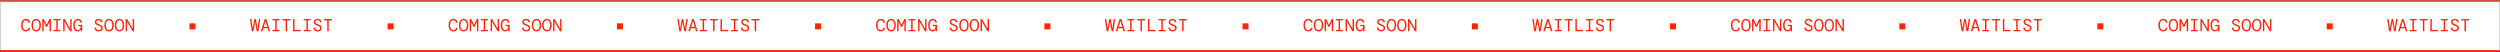 <svg width="1440" height="30" viewBox="0 0 1440 30" fill="none" xmlns="http://www.w3.org/2000/svg">
<rect x="0" y="0" width="1440" height="30" fill="#333333" stroke="none"/>
<mask id="mask0_546_18118" style="mask-type:alpha" maskUnits="userSpaceOnUse" x="0" y="0" width="1440" height="30">
<rect width="1440" height="30" fill="white"/>
</mask>
<g mask="url(#mask0_546_18118)">
<mask id="path-2-inside-1_546_18118" fill="white">
<path d="M0 0H1440V30H0V0Z"/>
</mask>
<path d="M0 0H1440V30H0V0Z" fill="white"/>
<path d="M0 0V1H1440V0V-1H0V0ZM1440 30V29H0V30V31H1440V30Z" fill="#FE240B" mask="url(#path-2-inside-1_546_18118)"/>
<path d="M14.898 18.12C14.331 18.12 13.841 17.97 13.428 17.67C13.021 17.37 12.708 16.95 12.488 16.41C12.274 15.87 12.168 15.233 12.168 14.5C12.168 13.773 12.274 13.14 12.488 12.6C12.708 12.053 13.021 11.63 13.428 11.33C13.841 11.03 14.331 10.88 14.898 10.88C15.618 10.88 16.198 11.08 16.638 11.48C17.078 11.873 17.334 12.4 17.408 13.06H16.478C16.411 12.667 16.244 12.337 15.978 12.07C15.711 11.803 15.351 11.67 14.898 11.67C14.318 11.67 13.861 11.923 13.528 12.43C13.194 12.93 13.028 13.62 13.028 14.5C13.028 15.387 13.194 16.08 13.528 16.58C13.861 17.08 14.318 17.33 14.898 17.33C15.371 17.33 15.734 17.203 15.988 16.95C16.248 16.697 16.411 16.37 16.478 15.97H17.408C17.301 16.637 17.034 17.163 16.608 17.55C16.188 17.93 15.618 18.12 14.898 18.12ZM20.844 18.12C20.277 18.12 19.79 17.97 19.384 17.67C18.977 17.37 18.664 16.95 18.444 16.41C18.23 15.863 18.124 15.227 18.124 14.5C18.124 13.773 18.23 13.14 18.444 12.6C18.664 12.053 18.977 11.63 19.384 11.33C19.79 11.03 20.277 10.88 20.844 10.88C21.41 10.88 21.897 11.03 22.304 11.33C22.71 11.63 23.02 12.053 23.234 12.6C23.454 13.14 23.564 13.773 23.564 14.5C23.564 15.227 23.454 15.863 23.234 16.41C23.02 16.95 22.71 17.37 22.304 17.67C21.897 17.97 21.41 18.12 20.844 18.12ZM20.844 17.33C21.397 17.33 21.844 17.083 22.184 16.59C22.53 16.097 22.704 15.4 22.704 14.5C22.704 13.6 22.53 12.903 22.184 12.41C21.844 11.917 21.397 11.67 20.844 11.67C20.284 11.67 19.834 11.917 19.494 12.41C19.154 12.903 18.984 13.6 18.984 14.5C18.984 15.4 19.154 16.097 19.494 16.59C19.834 17.083 20.284 17.33 20.844 17.33ZM24.34 18V11H25.24L26.84 14.33L28.44 11H29.34V18H28.52V12.62L27.16 15.45H26.52L25.16 12.63V18H24.34ZM30.826 18V17.27H32.416V11.73H30.826V11H34.846V11.73H33.256V17.27H34.846V18H30.826ZM36.402 18V11H37.262L40.442 16.53V11H41.272V18H40.402L37.222 12.47V18H36.402ZM44.758 18.12C44.265 18.12 43.825 17.977 43.438 17.69C43.051 17.397 42.748 16.98 42.528 16.44C42.315 15.9 42.208 15.253 42.208 14.5C42.208 13.753 42.318 13.11 42.538 12.57C42.758 12.03 43.068 11.613 43.468 11.32C43.875 11.027 44.355 10.88 44.908 10.88C45.568 10.88 46.105 11.073 46.518 11.46C46.938 11.847 47.188 12.367 47.268 13.02H46.338C46.272 12.62 46.115 12.297 45.868 12.05C45.628 11.797 45.308 11.67 44.908 11.67C44.335 11.67 43.885 11.92 43.558 12.42C43.231 12.92 43.068 13.613 43.068 14.5C43.068 15.4 43.231 16.097 43.558 16.59C43.885 17.083 44.308 17.33 44.828 17.33C45.202 17.33 45.508 17.22 45.748 17C45.988 16.773 46.168 16.487 46.288 16.14C46.415 15.787 46.485 15.423 46.498 15.05H44.938V14.33H47.358V18H46.588L46.518 16.94H46.478C46.338 17.3 46.132 17.587 45.858 17.8C45.592 18.013 45.225 18.12 44.758 18.12ZM56.89 18.12C56.397 18.12 55.967 18.027 55.6 17.84C55.24 17.653 54.96 17.393 54.76 17.06C54.567 16.727 54.467 16.337 54.46 15.89H55.34C55.347 16.29 55.48 16.637 55.74 16.93C56.007 17.217 56.39 17.36 56.89 17.36C57.35 17.36 57.704 17.25 57.95 17.03C58.204 16.803 58.33 16.533 58.33 16.22C58.33 15.96 58.27 15.743 58.15 15.57C58.03 15.39 57.834 15.233 57.56 15.1C57.294 14.96 56.934 14.817 56.48 14.67C55.84 14.477 55.374 14.213 55.08 13.88C54.787 13.547 54.64 13.133 54.64 12.64C54.64 12.307 54.727 12.007 54.9 11.74C55.074 11.473 55.324 11.263 55.65 11.11C55.977 10.957 56.374 10.88 56.84 10.88C57.28 10.88 57.664 10.963 57.99 11.13C58.324 11.29 58.58 11.517 58.76 11.81C58.947 12.103 59.04 12.44 59.04 12.82H58.16C58.16 12.633 58.11 12.45 58.01 12.27C57.91 12.09 57.76 11.94 57.56 11.82C57.36 11.7 57.107 11.64 56.8 11.64C56.434 11.64 56.127 11.73 55.88 11.91C55.634 12.083 55.51 12.323 55.51 12.63C55.51 12.863 55.564 13.06 55.67 13.22C55.784 13.38 55.967 13.527 56.22 13.66C56.474 13.787 56.817 13.923 57.25 14.07C57.657 14.203 58.004 14.36 58.29 14.54C58.584 14.713 58.807 14.93 58.96 15.19C59.12 15.45 59.2 15.773 59.2 16.16C59.2 16.54 59.104 16.877 58.91 17.17C58.717 17.463 58.447 17.697 58.1 17.87C57.754 18.037 57.35 18.12 56.89 18.12ZM62.816 18.12C62.25 18.12 61.763 17.97 61.356 17.67C60.95 17.37 60.636 16.95 60.416 16.41C60.203 15.863 60.096 15.227 60.096 14.5C60.096 13.773 60.203 13.14 60.416 12.6C60.636 12.053 60.95 11.63 61.356 11.33C61.763 11.03 62.25 10.88 62.816 10.88C63.383 10.88 63.87 11.03 64.276 11.33C64.683 11.63 64.993 12.053 65.206 12.6C65.426 13.14 65.536 13.773 65.536 14.5C65.536 15.227 65.426 15.863 65.206 16.41C64.993 16.95 64.683 17.37 64.276 17.67C63.87 17.97 63.383 18.12 62.816 18.12ZM62.816 17.33C63.37 17.33 63.816 17.083 64.156 16.59C64.503 16.097 64.676 15.4 64.676 14.5C64.676 13.6 64.503 12.903 64.156 12.41C63.816 11.917 63.37 11.67 62.816 11.67C62.256 11.67 61.806 11.917 61.466 12.41C61.126 12.903 60.956 13.6 60.956 14.5C60.956 15.4 61.126 16.097 61.466 16.59C61.806 17.083 62.256 17.33 62.816 17.33ZM68.812 18.12C68.246 18.12 67.759 17.97 67.353 17.67C66.946 17.37 66.632 16.95 66.412 16.41C66.199 15.863 66.093 15.227 66.093 14.5C66.093 13.773 66.199 13.14 66.412 12.6C66.632 12.053 66.946 11.63 67.353 11.33C67.759 11.03 68.246 10.88 68.812 10.88C69.379 10.88 69.866 11.03 70.272 11.33C70.679 11.63 70.989 12.053 71.203 12.6C71.422 13.14 71.532 13.773 71.532 14.5C71.532 15.227 71.422 15.863 71.203 16.41C70.989 16.95 70.679 17.37 70.272 17.67C69.866 17.97 69.379 18.12 68.812 18.12ZM68.812 17.33C69.366 17.33 69.812 17.083 70.153 16.59C70.499 16.097 70.672 15.4 70.672 14.5C70.672 13.6 70.499 12.903 70.153 12.41C69.812 11.917 69.366 11.67 68.812 11.67C68.252 11.67 67.802 11.917 67.463 12.41C67.123 12.903 66.953 13.6 66.953 14.5C66.953 15.4 67.123 16.097 67.463 16.59C67.802 17.083 68.252 17.33 68.812 17.33ZM72.379 18V11H73.239L76.419 16.53V11H77.249V18H76.379L73.199 12.47V18H72.379ZM109.145 13.45H112.615V16.92H109.145V13.45ZM145.037 18L143.967 11H144.817L145.527 16.4L146.517 11H147.377L148.367 16.4L149.077 11H149.927L148.857 18H147.897L146.947 12.62L145.997 18H145.037ZM150.273 18L152.463 11H153.433L155.613 18H154.693L154.183 16.26H151.703L151.193 18H150.273ZM152.923 12.18L151.913 15.56H153.973L152.963 12.18H152.923ZM156.929 18V17.27H158.519V11.73H156.929V11H160.949V11.73H159.359V17.27H160.949V18H156.929ZM164.516 18V11.76H162.636V11H167.236V11.76H165.356V18H164.516ZM168.802 18V11H169.642V17.24H173.192V18H168.802ZM174.918 18V17.27H176.508V11.73H174.918V11H178.938V11.73H177.348V17.27H178.938V18H174.918ZM182.994 18.12C182.5 18.12 182.07 18.027 181.704 17.84C181.344 17.653 181.064 17.393 180.864 17.06C180.67 16.727 180.57 16.337 180.564 15.89H181.444C181.45 16.29 181.584 16.637 181.844 16.93C182.11 17.217 182.494 17.36 182.994 17.36C183.454 17.36 183.807 17.25 184.054 17.03C184.307 16.803 184.434 16.533 184.434 16.22C184.434 15.96 184.374 15.743 184.254 15.57C184.134 15.39 183.937 15.233 183.664 15.1C183.397 14.96 183.037 14.817 182.584 14.67C181.944 14.477 181.477 14.213 181.184 13.88C180.89 13.547 180.744 13.133 180.744 12.64C180.744 12.307 180.83 12.007 181.004 11.74C181.177 11.473 181.427 11.263 181.754 11.11C182.08 10.957 182.477 10.88 182.944 10.88C183.384 10.88 183.767 10.963 184.094 11.13C184.427 11.29 184.684 11.517 184.864 11.81C185.05 12.103 185.144 12.44 185.144 12.82H184.264C184.264 12.633 184.214 12.45 184.114 12.27C184.014 12.09 183.864 11.94 183.664 11.82C183.464 11.7 183.21 11.64 182.904 11.64C182.537 11.64 182.23 11.73 181.984 11.91C181.737 12.083 181.614 12.323 181.614 12.63C181.614 12.863 181.667 13.06 181.774 13.22C181.887 13.38 182.07 13.527 182.324 13.66C182.577 13.787 182.92 13.923 183.354 14.07C183.76 14.203 184.107 14.36 184.394 14.54C184.687 14.713 184.91 14.93 185.064 15.19C185.224 15.45 185.304 15.773 185.304 16.16C185.304 16.54 185.207 16.877 185.014 17.17C184.82 17.463 184.55 17.697 184.204 17.87C183.857 18.037 183.454 18.12 182.994 18.12ZM188.5 18V11.76H186.62V11H191.22V11.76H189.34V18H188.5ZM223.256 13.45H226.726V16.92H223.256V13.45ZM261.109 18.12C260.542 18.12 260.052 17.97 259.639 17.67C259.232 17.37 258.919 16.95 258.699 16.41C258.485 15.87 258.379 15.233 258.379 14.5C258.379 13.773 258.485 13.14 258.699 12.6C258.919 12.053 259.232 11.63 259.639 11.33C260.052 11.03 260.542 10.88 261.109 10.88C261.829 10.88 262.409 11.08 262.849 11.48C263.289 11.873 263.545 12.4 263.619 13.06H262.689C262.622 12.667 262.455 12.337 262.189 12.07C261.922 11.803 261.562 11.67 261.109 11.67C260.529 11.67 260.072 11.923 259.739 12.43C259.405 12.93 259.239 13.62 259.239 14.5C259.239 15.387 259.405 16.08 259.739 16.58C260.072 17.08 260.529 17.33 261.109 17.33C261.582 17.33 261.945 17.203 262.199 16.95C262.459 16.697 262.622 16.37 262.689 15.97H263.619C263.512 16.637 263.245 17.163 262.819 17.55C262.399 17.93 261.829 18.12 261.109 18.12ZM267.055 18.12C266.488 18.12 266.001 17.97 265.595 17.67C265.188 17.37 264.875 16.95 264.655 16.41C264.441 15.863 264.335 15.227 264.335 14.5C264.335 13.773 264.441 13.14 264.655 12.6C264.875 12.053 265.188 11.63 265.595 11.33C266.001 11.03 266.488 10.88 267.055 10.88C267.621 10.88 268.108 11.03 268.515 11.33C268.921 11.63 269.231 12.053 269.445 12.6C269.665 13.14 269.775 13.773 269.775 14.5C269.775 15.227 269.665 15.863 269.445 16.41C269.231 16.95 268.921 17.37 268.515 17.67C268.108 17.97 267.621 18.12 267.055 18.12ZM267.055 17.33C267.608 17.33 268.055 17.083 268.395 16.59C268.741 16.097 268.915 15.4 268.915 14.5C268.915 13.6 268.741 12.903 268.395 12.41C268.055 11.917 267.608 11.67 267.055 11.67C266.495 11.67 266.045 11.917 265.705 12.41C265.365 12.903 265.195 13.6 265.195 14.5C265.195 15.4 265.365 16.097 265.705 16.59C266.045 17.083 266.495 17.33 267.055 17.33ZM270.551 18V11H271.451L273.051 14.33L274.651 11H275.551V18H274.731V12.62L273.371 15.45H272.731L271.371 12.63V18H270.551ZM277.037 18V17.27H278.627V11.73H277.037V11H281.057V11.73H279.467V17.27H281.057V18H277.037ZM282.613 18V11H283.473L286.653 16.53V11H287.483V18H286.613L283.433 12.47V18H282.613ZM290.969 18.12C290.476 18.12 290.036 17.977 289.649 17.69C289.262 17.397 288.959 16.98 288.739 16.44C288.526 15.9 288.419 15.253 288.419 14.5C288.419 13.753 288.529 13.11 288.749 12.57C288.969 12.03 289.279 11.613 289.679 11.32C290.086 11.027 290.566 10.88 291.119 10.88C291.779 10.88 292.316 11.073 292.729 11.46C293.149 11.847 293.399 12.367 293.479 13.02H292.549C292.482 12.62 292.326 12.297 292.079 12.05C291.839 11.797 291.519 11.67 291.119 11.67C290.546 11.67 290.096 11.92 289.769 12.42C289.442 12.92 289.279 13.613 289.279 14.5C289.279 15.4 289.442 16.097 289.769 16.59C290.096 17.083 290.519 17.33 291.039 17.33C291.412 17.33 291.719 17.22 291.959 17C292.199 16.773 292.379 16.487 292.499 16.14C292.626 15.787 292.696 15.423 292.709 15.05H291.149V14.33H293.569V18H292.799L292.729 16.94H292.689C292.549 17.3 292.342 17.587 292.069 17.8C291.802 18.013 291.436 18.12 290.969 18.12ZM303.101 18.12C302.608 18.12 302.178 18.027 301.811 17.84C301.451 17.653 301.171 17.393 300.971 17.06C300.778 16.727 300.678 16.337 300.671 15.89H301.551C301.558 16.29 301.691 16.637 301.951 16.93C302.218 17.217 302.601 17.36 303.101 17.36C303.561 17.36 303.915 17.25 304.161 17.03C304.415 16.803 304.541 16.533 304.541 16.22C304.541 15.96 304.481 15.743 304.361 15.57C304.241 15.39 304.045 15.233 303.771 15.1C303.505 14.96 303.145 14.817 302.691 14.67C302.051 14.477 301.585 14.213 301.291 13.88C300.998 13.547 300.851 13.133 300.851 12.64C300.851 12.307 300.938 12.007 301.111 11.74C301.285 11.473 301.535 11.263 301.861 11.11C302.188 10.957 302.585 10.88 303.051 10.88C303.491 10.88 303.875 10.963 304.201 11.13C304.535 11.29 304.791 11.517 304.971 11.81C305.158 12.103 305.251 12.44 305.251 12.82H304.371C304.371 12.633 304.321 12.45 304.221 12.27C304.121 12.09 303.971 11.94 303.771 11.82C303.571 11.7 303.318 11.64 303.011 11.64C302.645 11.64 302.338 11.73 302.091 11.91C301.845 12.083 301.721 12.323 301.721 12.63C301.721 12.863 301.775 13.06 301.881 13.22C301.995 13.38 302.178 13.527 302.431 13.66C302.685 13.787 303.028 13.923 303.461 14.07C303.868 14.203 304.215 14.36 304.501 14.54C304.795 14.713 305.018 14.93 305.171 15.19C305.331 15.45 305.411 15.773 305.411 16.16C305.411 16.54 305.315 16.877 305.121 17.17C304.928 17.463 304.658 17.697 304.311 17.87C303.965 18.037 303.561 18.12 303.101 18.12ZM309.027 18.12C308.461 18.12 307.974 17.97 307.567 17.67C307.161 17.37 306.847 16.95 306.627 16.41C306.414 15.863 306.307 15.227 306.307 14.5C306.307 13.773 306.414 13.14 306.627 12.6C306.847 12.053 307.161 11.63 307.567 11.33C307.974 11.03 308.461 10.88 309.027 10.88C309.594 10.88 310.081 11.03 310.487 11.33C310.894 11.63 311.204 12.053 311.417 12.6C311.637 13.14 311.747 13.773 311.747 14.5C311.747 15.227 311.637 15.863 311.417 16.41C311.204 16.95 310.894 17.37 310.487 17.67C310.081 17.97 309.594 18.12 309.027 18.12ZM309.027 17.33C309.581 17.33 310.027 17.083 310.367 16.59C310.714 16.097 310.887 15.4 310.887 14.5C310.887 13.6 310.714 12.903 310.367 12.41C310.027 11.917 309.581 11.67 309.027 11.67C308.467 11.67 308.017 11.917 307.677 12.41C307.337 12.903 307.167 13.6 307.167 14.5C307.167 15.4 307.337 16.097 307.677 16.59C308.017 17.083 308.467 17.33 309.027 17.33ZM315.023 18.12C314.457 18.12 313.97 17.97 313.563 17.67C313.157 17.37 312.843 16.95 312.623 16.41C312.41 15.863 312.303 15.227 312.303 14.5C312.303 13.773 312.41 13.14 312.623 12.6C312.843 12.053 313.157 11.63 313.563 11.33C313.97 11.03 314.457 10.88 315.023 10.88C315.59 10.88 316.077 11.03 316.483 11.33C316.89 11.63 317.2 12.053 317.413 12.6C317.633 13.14 317.743 13.773 317.743 14.5C317.743 15.227 317.633 15.863 317.413 16.41C317.2 16.95 316.89 17.37 316.483 17.67C316.077 17.97 315.59 18.12 315.023 18.12ZM315.023 17.33C315.577 17.33 316.023 17.083 316.363 16.59C316.71 16.097 316.883 15.4 316.883 14.5C316.883 13.6 316.71 12.903 316.363 12.41C316.023 11.917 315.577 11.67 315.023 11.67C314.463 11.67 314.013 11.917 313.673 12.41C313.333 12.903 313.163 13.6 313.163 14.5C313.163 15.4 313.333 16.097 313.673 16.59C314.013 17.083 314.463 17.33 315.023 17.33ZM318.59 18V11H319.45L322.63 16.53V11H323.46V18H322.59L319.41 12.47V18H318.59ZM355.356 13.45H358.826V16.92H355.356V13.45ZM391.248 18L390.178 11H391.028L391.738 16.4L392.728 11H393.588L394.578 16.4L395.288 11H396.138L395.068 18H394.108L393.158 12.62L392.208 18H391.248ZM396.484 18L398.674 11H399.644L401.824 18H400.904L400.394 16.26H397.914L397.404 18H396.484ZM399.134 12.18L398.124 15.56H400.184L399.174 12.18H399.134ZM403.14 18V17.27H404.73V11.73H403.14V11H407.16V11.73H405.57V17.27H407.16V18H403.14ZM410.726 18V11.76H408.846V11H413.446V11.76H411.566V18H410.726ZM415.013 18V11H415.853V17.24H419.403V18H415.013ZM421.129 18V17.27H422.719V11.73H421.129V11H425.149V11.73H423.559V17.27H425.149V18H421.129ZM429.205 18.12C428.711 18.12 428.281 18.027 427.915 17.84C427.555 17.653 427.275 17.393 427.075 17.06C426.881 16.727 426.781 16.337 426.775 15.89H427.655C427.661 16.29 427.795 16.637 428.055 16.93C428.321 17.217 428.705 17.36 429.205 17.36C429.665 17.36 430.018 17.25 430.265 17.03C430.518 16.803 430.645 16.533 430.645 16.22C430.645 15.96 430.585 15.743 430.465 15.57C430.345 15.39 430.148 15.233 429.875 15.1C429.608 14.96 429.248 14.817 428.795 14.67C428.155 14.477 427.688 14.213 427.395 13.88C427.101 13.547 426.955 13.133 426.955 12.64C426.955 12.307 427.041 12.007 427.215 11.74C427.388 11.473 427.638 11.263 427.965 11.11C428.291 10.957 428.688 10.88 429.155 10.88C429.595 10.88 429.978 10.963 430.305 11.13C430.638 11.29 430.895 11.517 431.075 11.81C431.261 12.103 431.355 12.44 431.355 12.82H430.475C430.475 12.633 430.425 12.45 430.325 12.27C430.225 12.09 430.075 11.94 429.875 11.82C429.675 11.7 429.421 11.64 429.115 11.64C428.748 11.64 428.441 11.73 428.195 11.91C427.948 12.083 427.825 12.323 427.825 12.63C427.825 12.863 427.878 13.06 427.985 13.22C428.098 13.38 428.281 13.527 428.535 13.66C428.788 13.787 429.131 13.923 429.565 14.07C429.971 14.203 430.318 14.36 430.605 14.54C430.898 14.713 431.121 14.93 431.275 15.19C431.435 15.45 431.515 15.773 431.515 16.16C431.515 16.54 431.418 16.877 431.225 17.17C431.031 17.463 430.761 17.697 430.415 17.87C430.068 18.037 429.665 18.12 429.205 18.12ZM434.711 18V11.76H432.831V11H437.431V11.76H435.551V18H434.711ZM469.467 13.45H472.937V16.92H469.467V13.45ZM507.32 18.12C506.753 18.12 506.263 17.97 505.85 17.67C505.443 17.37 505.13 16.95 504.91 16.41C504.696 15.87 504.59 15.233 504.59 14.5C504.59 13.773 504.696 13.14 504.91 12.6C505.13 12.053 505.443 11.63 505.85 11.33C506.263 11.03 506.753 10.88 507.32 10.88C508.04 10.88 508.62 11.08 509.06 11.48C509.5 11.873 509.756 12.4 509.83 13.06H508.9C508.833 12.667 508.666 12.337 508.4 12.07C508.133 11.803 507.773 11.67 507.32 11.67C506.74 11.67 506.283 11.923 505.95 12.43C505.616 12.93 505.45 13.62 505.45 14.5C505.45 15.387 505.616 16.08 505.95 16.58C506.283 17.08 506.74 17.33 507.32 17.33C507.793 17.33 508.156 17.203 508.41 16.95C508.67 16.697 508.833 16.37 508.9 15.97H509.83C509.723 16.637 509.456 17.163 509.03 17.55C508.61 17.93 508.04 18.12 507.32 18.12ZM513.266 18.12C512.699 18.12 512.212 17.97 511.806 17.67C511.399 17.37 511.086 16.95 510.866 16.41C510.652 15.863 510.546 15.227 510.546 14.5C510.546 13.773 510.652 13.14 510.866 12.6C511.086 12.053 511.399 11.63 511.806 11.33C512.212 11.03 512.699 10.88 513.266 10.88C513.832 10.88 514.319 11.03 514.726 11.33C515.132 11.63 515.442 12.053 515.656 12.6C515.876 13.14 515.986 13.773 515.986 14.5C515.986 15.227 515.876 15.863 515.656 16.41C515.442 16.95 515.132 17.37 514.726 17.67C514.319 17.97 513.832 18.12 513.266 18.12ZM513.266 17.33C513.819 17.33 514.266 17.083 514.606 16.59C514.952 16.097 515.126 15.4 515.126 14.5C515.126 13.6 514.952 12.903 514.606 12.41C514.266 11.917 513.819 11.67 513.266 11.67C512.706 11.67 512.256 11.917 511.916 12.41C511.576 12.903 511.406 13.6 511.406 14.5C511.406 15.4 511.576 16.097 511.916 16.59C512.256 17.083 512.706 17.33 513.266 17.33ZM516.762 18V11H517.662L519.262 14.33L520.862 11H521.762V18H520.942V12.62L519.582 15.45H518.942L517.582 12.63V18H516.762ZM523.248 18V17.27H524.838V11.73H523.248V11H527.268V11.73H525.678V17.27H527.268V18H523.248ZM528.824 18V11H529.684L532.864 16.53V11H533.694V18H532.824L529.644 12.47V18H528.824ZM537.18 18.12C536.687 18.12 536.247 17.977 535.86 17.69C535.473 17.397 535.17 16.98 534.95 16.44C534.737 15.9 534.63 15.253 534.63 14.5C534.63 13.753 534.74 13.11 534.96 12.57C535.18 12.03 535.49 11.613 535.89 11.32C536.297 11.027 536.777 10.88 537.33 10.88C537.99 10.88 538.527 11.073 538.94 11.46C539.36 11.847 539.61 12.367 539.69 13.02H538.76C538.693 12.62 538.537 12.297 538.29 12.05C538.05 11.797 537.73 11.67 537.33 11.67C536.757 11.67 536.307 11.92 535.98 12.42C535.653 12.92 535.49 13.613 535.49 14.5C535.49 15.4 535.653 16.097 535.98 16.59C536.307 17.083 536.73 17.33 537.25 17.33C537.623 17.33 537.93 17.22 538.17 17C538.41 16.773 538.59 16.487 538.71 16.14C538.837 15.787 538.907 15.423 538.92 15.05H537.36V14.33H539.78V18H539.01L538.94 16.94H538.9C538.76 17.3 538.553 17.587 538.28 17.8C538.013 18.013 537.647 18.12 537.18 18.12ZM549.312 18.12C548.819 18.12 548.389 18.027 548.022 17.84C547.662 17.653 547.382 17.393 547.182 17.06C546.989 16.727 546.889 16.337 546.882 15.89H547.762C547.769 16.29 547.902 16.637 548.162 16.93C548.429 17.217 548.812 17.36 549.312 17.36C549.772 17.36 550.126 17.25 550.372 17.03C550.626 16.803 550.752 16.533 550.752 16.22C550.752 15.96 550.692 15.743 550.572 15.57C550.452 15.39 550.256 15.233 549.982 15.1C549.716 14.96 549.356 14.817 548.902 14.67C548.262 14.477 547.796 14.213 547.502 13.88C547.209 13.547 547.062 13.133 547.062 12.64C547.062 12.307 547.149 12.007 547.322 11.74C547.496 11.473 547.746 11.263 548.072 11.11C548.399 10.957 548.796 10.88 549.262 10.88C549.702 10.88 550.086 10.963 550.412 11.13C550.746 11.29 551.002 11.517 551.182 11.81C551.369 12.103 551.462 12.44 551.462 12.82H550.582C550.582 12.633 550.532 12.45 550.432 12.27C550.332 12.09 550.182 11.94 549.982 11.82C549.782 11.7 549.529 11.64 549.222 11.64C548.856 11.64 548.549 11.73 548.302 11.91C548.056 12.083 547.932 12.323 547.932 12.63C547.932 12.863 547.986 13.06 548.092 13.22C548.206 13.38 548.389 13.527 548.642 13.66C548.896 13.787 549.239 13.923 549.672 14.07C550.079 14.203 550.426 14.36 550.712 14.54C551.006 14.713 551.229 14.93 551.382 15.19C551.542 15.45 551.622 15.773 551.622 16.16C551.622 16.54 551.526 16.877 551.332 17.17C551.139 17.463 550.869 17.697 550.522 17.87C550.176 18.037 549.772 18.12 549.312 18.12ZM555.238 18.12C554.672 18.12 554.185 17.97 553.778 17.67C553.372 17.37 553.058 16.95 552.838 16.41C552.625 15.863 552.518 15.227 552.518 14.5C552.518 13.773 552.625 13.14 552.838 12.6C553.058 12.053 553.372 11.63 553.778 11.33C554.185 11.03 554.672 10.88 555.238 10.88C555.805 10.88 556.292 11.03 556.698 11.33C557.105 11.63 557.415 12.053 557.628 12.6C557.848 13.14 557.958 13.773 557.958 14.5C557.958 15.227 557.848 15.863 557.628 16.41C557.415 16.95 557.105 17.37 556.698 17.67C556.292 17.97 555.805 18.12 555.238 18.12ZM555.238 17.33C555.792 17.33 556.238 17.083 556.578 16.59C556.925 16.097 557.098 15.4 557.098 14.5C557.098 13.6 556.925 12.903 556.578 12.41C556.238 11.917 555.792 11.67 555.238 11.67C554.678 11.67 554.228 11.917 553.888 12.41C553.548 12.903 553.378 13.6 553.378 14.5C553.378 15.4 553.548 16.097 553.888 16.59C554.228 17.083 554.678 17.33 555.238 17.33ZM561.234 18.12C560.668 18.12 560.181 17.97 559.774 17.67C559.368 17.37 559.054 16.95 558.834 16.41C558.621 15.863 558.514 15.227 558.514 14.5C558.514 13.773 558.621 13.14 558.834 12.6C559.054 12.053 559.368 11.63 559.774 11.33C560.181 11.03 560.668 10.88 561.234 10.88C561.801 10.88 562.288 11.03 562.694 11.33C563.101 11.63 563.411 12.053 563.624 12.6C563.844 13.14 563.954 13.773 563.954 14.5C563.954 15.227 563.844 15.863 563.624 16.41C563.411 16.95 563.101 17.37 562.694 17.67C562.288 17.97 561.801 18.12 561.234 18.12ZM561.234 17.33C561.788 17.33 562.234 17.083 562.574 16.59C562.921 16.097 563.094 15.4 563.094 14.5C563.094 13.6 562.921 12.903 562.574 12.41C562.234 11.917 561.788 11.67 561.234 11.67C560.674 11.67 560.224 11.917 559.884 12.41C559.544 12.903 559.374 13.6 559.374 14.5C559.374 15.4 559.544 16.097 559.884 16.59C560.224 17.083 560.674 17.33 561.234 17.33ZM564.8 18V11H565.66L568.84 16.53V11H569.67V18H568.8L565.62 12.47V18H564.8ZM601.567 13.45H605.037V16.92H601.567V13.45ZM637.459 18L636.389 11H637.239L637.949 16.4L638.939 11H639.799L640.789 16.4L641.499 11H642.349L641.279 18H640.319L639.369 12.62L638.419 18H637.459ZM642.695 18L644.885 11H645.855L648.035 18H647.115L646.605 16.26H644.125L643.615 18H642.695ZM645.345 12.18L644.335 15.56H646.395L645.385 12.18H645.345ZM649.351 18V17.27H650.941V11.73H649.351V11H653.371V11.73H651.781V17.27H653.371V18H649.351ZM656.937 18V11.76H655.057V11H659.657V11.76H657.777V18H656.937ZM661.224 18V11H662.064V17.24H665.614V18H661.224ZM667.34 18V17.27H668.93V11.73H667.34V11H671.36V11.73H669.77V17.27H671.36V18H667.34ZM675.416 18.12C674.922 18.12 674.492 18.027 674.126 17.84C673.766 17.653 673.486 17.393 673.286 17.06C673.092 16.727 672.992 16.337 672.986 15.89H673.866C673.872 16.29 674.006 16.637 674.266 16.93C674.532 17.217 674.916 17.36 675.416 17.36C675.876 17.36 676.229 17.25 676.476 17.03C676.729 16.803 676.856 16.533 676.856 16.22C676.856 15.96 676.796 15.743 676.676 15.57C676.556 15.39 676.359 15.233 676.086 15.1C675.819 14.96 675.459 14.817 675.006 14.67C674.366 14.477 673.899 14.213 673.606 13.88C673.312 13.547 673.166 13.133 673.166 12.64C673.166 12.307 673.252 12.007 673.426 11.74C673.599 11.473 673.849 11.263 674.176 11.11C674.502 10.957 674.899 10.88 675.366 10.88C675.806 10.88 676.189 10.963 676.516 11.13C676.849 11.29 677.106 11.517 677.286 11.81C677.472 12.103 677.566 12.44 677.566 12.82H676.686C676.686 12.633 676.636 12.45 676.536 12.27C676.436 12.09 676.286 11.94 676.086 11.82C675.886 11.7 675.632 11.64 675.326 11.64C674.959 11.64 674.652 11.73 674.406 11.91C674.159 12.083 674.036 12.323 674.036 12.63C674.036 12.863 674.089 13.06 674.196 13.22C674.309 13.38 674.492 13.527 674.746 13.66C674.999 13.787 675.342 13.923 675.776 14.07C676.182 14.203 676.529 14.36 676.816 14.54C677.109 14.713 677.332 14.93 677.486 15.19C677.646 15.45 677.726 15.773 677.726 16.16C677.726 16.54 677.629 16.877 677.436 17.17C677.242 17.463 676.972 17.697 676.626 17.87C676.279 18.037 675.876 18.12 675.416 18.12ZM680.922 18V11.76H679.042V11H683.642V11.76H681.762V18H680.922ZM715.678 13.45H719.148V16.92H715.678V13.45ZM753.53 18.12C752.964 18.12 752.474 17.97 752.06 17.67C751.654 17.37 751.34 16.95 751.12 16.41C750.907 15.87 750.8 15.233 750.8 14.5C750.8 13.773 750.907 13.14 751.12 12.6C751.34 12.053 751.654 11.63 752.06 11.33C752.474 11.03 752.964 10.88 753.53 10.88C754.25 10.88 754.83 11.08 755.27 11.48C755.71 11.873 755.967 12.4 756.04 13.06H755.11C755.044 12.667 754.877 12.337 754.61 12.07C754.344 11.803 753.984 11.67 753.53 11.67C752.95 11.67 752.494 11.923 752.16 12.43C751.827 12.93 751.66 13.62 751.66 14.5C751.66 15.387 751.827 16.08 752.16 16.58C752.494 17.08 752.95 17.33 753.53 17.33C754.004 17.33 754.367 17.203 754.62 16.95C754.88 16.697 755.044 16.37 755.11 15.97H756.04C755.934 16.637 755.667 17.163 755.24 17.55C754.82 17.93 754.25 18.12 753.53 18.12ZM759.477 18.12C758.91 18.12 758.423 17.97 758.017 17.67C757.61 17.37 757.297 16.95 757.077 16.41C756.863 15.863 756.757 15.227 756.757 14.5C756.757 13.773 756.863 13.14 757.077 12.6C757.297 12.053 757.61 11.63 758.017 11.33C758.423 11.03 758.91 10.88 759.477 10.88C760.043 10.88 760.53 11.03 760.937 11.33C761.343 11.63 761.653 12.053 761.867 12.6C762.087 13.14 762.197 13.773 762.197 14.5C762.197 15.227 762.087 15.863 761.867 16.41C761.653 16.95 761.343 17.37 760.937 17.67C760.53 17.97 760.043 18.12 759.477 18.12ZM759.477 17.33C760.03 17.33 760.477 17.083 760.817 16.59C761.163 16.097 761.337 15.4 761.337 14.5C761.337 13.6 761.163 12.903 760.817 12.41C760.477 11.917 760.03 11.67 759.477 11.67C758.917 11.67 758.467 11.917 758.127 12.41C757.787 12.903 757.617 13.6 757.617 14.5C757.617 15.4 757.787 16.097 758.127 16.59C758.467 17.083 758.917 17.33 759.477 17.33ZM762.973 18V11H763.873L765.473 14.33L767.073 11H767.973V18H767.153V12.62L765.793 15.45H765.153L763.793 12.63V18H762.973ZM769.459 18V17.27H771.049V11.73H769.459V11H773.479V11.73H771.889V17.27H773.479V18H769.459ZM775.035 18V11H775.895L779.075 16.53V11H779.905V18H779.035L775.855 12.47V18H775.035ZM783.391 18.12C782.898 18.12 782.458 17.977 782.071 17.69C781.684 17.397 781.381 16.98 781.161 16.44C780.948 15.9 780.841 15.253 780.841 14.5C780.841 13.753 780.951 13.11 781.171 12.57C781.391 12.03 781.701 11.613 782.101 11.32C782.508 11.027 782.988 10.88 783.541 10.88C784.201 10.88 784.738 11.073 785.151 11.46C785.571 11.847 785.821 12.367 785.901 13.02H784.971C784.904 12.62 784.748 12.297 784.501 12.05C784.261 11.797 783.941 11.67 783.541 11.67C782.968 11.67 782.518 11.92 782.191 12.42C781.864 12.92 781.701 13.613 781.701 14.5C781.701 15.4 781.864 16.097 782.191 16.59C782.518 17.083 782.941 17.33 783.461 17.33C783.834 17.33 784.141 17.22 784.381 17C784.621 16.773 784.801 16.487 784.921 16.14C785.048 15.787 785.118 15.423 785.131 15.05H783.571V14.33H785.991V18H785.221L785.151 16.94H785.111C784.971 17.3 784.764 17.587 784.491 17.8C784.224 18.013 783.858 18.12 783.391 18.12ZM795.523 18.12C795.03 18.12 794.6 18.027 794.233 17.84C793.873 17.653 793.593 17.393 793.393 17.06C793.2 16.727 793.1 16.337 793.093 15.89H793.973C793.98 16.29 794.113 16.637 794.373 16.93C794.64 17.217 795.023 17.36 795.523 17.36C795.983 17.36 796.336 17.25 796.583 17.03C796.836 16.803 796.963 16.533 796.963 16.22C796.963 15.96 796.903 15.743 796.783 15.57C796.663 15.39 796.466 15.233 796.193 15.1C795.926 14.96 795.566 14.817 795.113 14.67C794.473 14.477 794.006 14.213 793.713 13.88C793.42 13.547 793.273 13.133 793.273 12.64C793.273 12.307 793.36 12.007 793.533 11.74C793.706 11.473 793.956 11.263 794.283 11.11C794.61 10.957 795.006 10.88 795.473 10.88C795.913 10.88 796.296 10.963 796.623 11.13C796.956 11.29 797.213 11.517 797.393 11.81C797.58 12.103 797.673 12.44 797.673 12.82H796.793C796.793 12.633 796.743 12.45 796.643 12.27C796.543 12.09 796.393 11.94 796.193 11.82C795.993 11.7 795.74 11.64 795.433 11.64C795.066 11.64 794.76 11.73 794.513 11.91C794.266 12.083 794.143 12.323 794.143 12.63C794.143 12.863 794.196 13.06 794.303 13.22C794.416 13.38 794.6 13.527 794.853 13.66C795.106 13.787 795.45 13.923 795.883 14.07C796.29 14.203 796.636 14.36 796.923 14.54C797.216 14.713 797.44 14.93 797.593 15.19C797.753 15.45 797.833 15.773 797.833 16.16C797.833 16.54 797.736 16.877 797.543 17.17C797.35 17.463 797.08 17.697 796.733 17.87C796.386 18.037 795.983 18.12 795.523 18.12ZM801.449 18.12C800.883 18.12 800.396 17.97 799.989 17.67C799.583 17.37 799.269 16.95 799.049 16.41C798.836 15.863 798.729 15.227 798.729 14.5C798.729 13.773 798.836 13.14 799.049 12.6C799.269 12.053 799.583 11.63 799.989 11.33C800.396 11.03 800.883 10.88 801.449 10.88C802.016 10.88 802.503 11.03 802.909 11.33C803.316 11.63 803.626 12.053 803.839 12.6C804.059 13.14 804.169 13.773 804.169 14.5C804.169 15.227 804.059 15.863 803.839 16.41C803.626 16.95 803.316 17.37 802.909 17.67C802.503 17.97 802.016 18.12 801.449 18.12ZM801.449 17.33C802.003 17.33 802.449 17.083 802.789 16.59C803.136 16.097 803.309 15.4 803.309 14.5C803.309 13.6 803.136 12.903 802.789 12.41C802.449 11.917 802.003 11.67 801.449 11.67C800.889 11.67 800.439 11.917 800.099 12.41C799.759 12.903 799.589 13.6 799.589 14.5C799.589 15.4 799.759 16.097 800.099 16.59C800.439 17.083 800.889 17.33 801.449 17.33ZM807.445 18.12C806.879 18.12 806.392 17.97 805.985 17.67C805.579 17.37 805.265 16.95 805.045 16.41C804.832 15.863 804.725 15.227 804.725 14.5C804.725 13.773 804.832 13.14 805.045 12.6C805.265 12.053 805.579 11.63 805.985 11.33C806.392 11.03 806.879 10.88 807.445 10.88C808.012 10.88 808.499 11.03 808.905 11.33C809.312 11.63 809.622 12.053 809.835 12.6C810.055 13.14 810.165 13.773 810.165 14.5C810.165 15.227 810.055 15.863 809.835 16.41C809.622 16.95 809.312 17.37 808.905 17.67C808.499 17.97 808.012 18.12 807.445 18.12ZM807.445 17.33C807.999 17.33 808.445 17.083 808.785 16.59C809.132 16.097 809.305 15.4 809.305 14.5C809.305 13.6 809.132 12.903 808.785 12.41C808.445 11.917 807.999 11.67 807.445 11.67C806.885 11.67 806.435 11.917 806.095 12.41C805.755 12.903 805.585 13.6 805.585 14.5C805.585 15.4 805.755 16.097 806.095 16.59C806.435 17.083 806.885 17.33 807.445 17.33ZM811.011 18V11H811.871L815.051 16.53V11H815.881V18H815.011L811.831 12.47V18H811.011ZM847.778 13.45H851.248V16.92H847.778V13.45ZM883.67 18L882.6 11H883.45L884.16 16.4L885.15 11H886.01L887 16.4L887.71 11H888.56L887.49 18H886.53L885.58 12.62L884.63 18H883.67ZM888.906 18L891.096 11H892.066L894.246 18H893.326L892.816 16.26H890.336L889.826 18H888.906ZM891.556 12.18L890.546 15.56H892.606L891.596 12.18H891.556ZM895.562 18V17.27H897.152V11.73H895.562V11H899.582V11.73H897.992V17.27H899.582V18H895.562ZM903.148 18V11.76H901.268V11H905.868V11.76H903.988V18H903.148ZM907.434 18V11H908.274V17.24H911.824V18H907.434ZM913.551 18V17.27H915.141V11.73H913.551V11H917.571V11.73H915.981V17.27H917.571V18H913.551ZM921.627 18.12C921.133 18.12 920.703 18.027 920.337 17.84C919.977 17.653 919.697 17.393 919.497 17.06C919.303 16.727 919.203 16.337 919.197 15.89H920.077C920.083 16.29 920.217 16.637 920.477 16.93C920.743 17.217 921.127 17.36 921.627 17.36C922.087 17.36 922.44 17.25 922.687 17.03C922.94 16.803 923.067 16.533 923.067 16.22C923.067 15.96 923.007 15.743 922.887 15.57C922.767 15.39 922.57 15.233 922.297 15.1C922.03 14.96 921.67 14.817 921.217 14.67C920.577 14.477 920.11 14.213 919.817 13.88C919.523 13.547 919.377 13.133 919.377 12.64C919.377 12.307 919.463 12.007 919.637 11.74C919.81 11.473 920.06 11.263 920.387 11.11C920.713 10.957 921.11 10.88 921.577 10.88C922.017 10.88 922.4 10.963 922.727 11.13C923.06 11.29 923.317 11.517 923.497 11.81C923.683 12.103 923.777 12.44 923.777 12.82H922.897C922.897 12.633 922.847 12.45 922.747 12.27C922.647 12.09 922.497 11.94 922.297 11.82C922.097 11.7 921.843 11.64 921.537 11.64C921.17 11.64 920.863 11.73 920.617 11.91C920.37 12.083 920.247 12.323 920.247 12.63C920.247 12.863 920.3 13.06 920.407 13.22C920.52 13.38 920.703 13.527 920.957 13.66C921.21 13.787 921.553 13.923 921.987 14.07C922.393 14.203 922.74 14.36 923.027 14.54C923.32 14.713 923.543 14.93 923.697 15.19C923.857 15.45 923.937 15.773 923.937 16.16C923.937 16.54 923.84 16.877 923.647 17.17C923.453 17.463 923.183 17.697 922.837 17.87C922.49 18.037 922.087 18.12 921.627 18.12ZM927.133 18V11.76H925.253V11H929.853V11.76H927.973V18H927.133ZM961.889 13.45H965.359V16.92H961.889V13.45ZM999.741 18.12C999.175 18.12 998.685 17.97 998.271 17.67C997.865 17.37 997.551 16.95 997.331 16.41C997.118 15.87 997.011 15.233 997.011 14.5C997.011 13.773 997.118 13.14 997.331 12.6C997.551 12.053 997.865 11.63 998.271 11.33C998.685 11.03 999.175 10.88 999.741 10.88C1000.46 10.88 1001.04 11.08 1001.48 11.48C1001.92 11.873 1002.18 12.4 1002.25 13.06H1001.32C1001.25 12.667 1001.09 12.337 1000.82 12.07C1000.55 11.803 1000.19 11.67 999.741 11.67C999.161 11.67 998.705 11.923 998.371 12.43C998.038 12.93 997.871 13.62 997.871 14.5C997.871 15.387 998.038 16.08 998.371 16.58C998.705 17.08 999.161 17.33 999.741 17.33C1000.21 17.33 1000.58 17.203 1000.83 16.95C1001.09 16.697 1001.25 16.37 1001.32 15.97H1002.25C1002.14 16.637 1001.88 17.163 1001.45 17.55C1001.03 17.93 1000.46 18.12 999.741 18.12ZM1005.69 18.12C1005.12 18.12 1004.63 17.97 1004.23 17.67C1003.82 17.37 1003.51 16.95 1003.29 16.41C1003.07 15.863 1002.97 15.227 1002.97 14.5C1002.97 13.773 1003.07 13.14 1003.29 12.6C1003.51 12.053 1003.82 11.63 1004.23 11.33C1004.63 11.03 1005.12 10.88 1005.69 10.88C1006.25 10.88 1006.74 11.03 1007.15 11.33C1007.55 11.63 1007.86 12.053 1008.08 12.6C1008.3 13.14 1008.41 13.773 1008.41 14.5C1008.41 15.227 1008.3 15.863 1008.08 16.41C1007.86 16.95 1007.55 17.37 1007.15 17.67C1006.74 17.97 1006.25 18.12 1005.69 18.12ZM1005.69 17.33C1006.24 17.33 1006.69 17.083 1007.03 16.59C1007.37 16.097 1007.55 15.4 1007.55 14.5C1007.55 13.6 1007.37 12.903 1007.03 12.41C1006.69 11.917 1006.24 11.67 1005.69 11.67C1005.13 11.67 1004.68 11.917 1004.34 12.41C1004 12.903 1003.83 13.6 1003.83 14.5C1003.83 15.4 1004 16.097 1004.34 16.59C1004.68 17.083 1005.13 17.33 1005.69 17.33ZM1009.18 18V11H1010.08L1011.68 14.33L1013.28 11H1014.18V18H1013.36V12.62L1012 15.45H1011.36L1010 12.63V18H1009.18ZM1015.67 18V17.27H1017.26V11.73H1015.67V11H1019.69V11.73H1018.1V17.27H1019.69V18H1015.67ZM1021.25 18V11H1022.11L1025.29 16.53V11H1026.12V18H1025.25L1022.07 12.47V18H1021.25ZM1029.6 18.12C1029.11 18.12 1028.67 17.977 1028.28 17.69C1027.9 17.397 1027.59 16.98 1027.37 16.44C1027.16 15.9 1027.05 15.253 1027.05 14.5C1027.05 13.753 1027.16 13.11 1027.38 12.57C1027.6 12.03 1027.91 11.613 1028.31 11.32C1028.72 11.027 1029.2 10.88 1029.75 10.88C1030.41 10.88 1030.95 11.073 1031.36 11.46C1031.78 11.847 1032.03 12.367 1032.11 13.02H1031.18C1031.12 12.62 1030.96 12.297 1030.71 12.05C1030.47 11.797 1030.15 11.67 1029.75 11.67C1029.18 11.67 1028.73 11.92 1028.4 12.42C1028.08 12.92 1027.91 13.613 1027.91 14.5C1027.91 15.4 1028.08 16.097 1028.4 16.59C1028.73 17.083 1029.15 17.33 1029.67 17.33C1030.05 17.33 1030.35 17.22 1030.59 17C1030.83 16.773 1031.01 16.487 1031.13 16.14C1031.26 15.787 1031.33 15.423 1031.34 15.05H1029.78V14.33H1032.2V18H1031.43L1031.36 16.94H1031.32C1031.18 17.3 1030.98 17.587 1030.7 17.8C1030.44 18.013 1030.07 18.12 1029.6 18.12ZM1041.73 18.12C1041.24 18.12 1040.81 18.027 1040.44 17.84C1040.08 17.653 1039.8 17.393 1039.6 17.06C1039.41 16.727 1039.31 16.337 1039.3 15.89H1040.18C1040.19 16.29 1040.32 16.637 1040.58 16.93C1040.85 17.217 1041.23 17.36 1041.73 17.36C1042.19 17.36 1042.55 17.25 1042.79 17.03C1043.05 16.803 1043.17 16.533 1043.17 16.22C1043.17 15.96 1043.11 15.743 1042.99 15.57C1042.87 15.39 1042.68 15.233 1042.4 15.1C1042.14 14.96 1041.78 14.817 1041.32 14.67C1040.68 14.477 1040.22 14.213 1039.92 13.88C1039.63 13.547 1039.48 13.133 1039.48 12.64C1039.48 12.307 1039.57 12.007 1039.74 11.74C1039.92 11.473 1040.17 11.263 1040.49 11.11C1040.82 10.957 1041.22 10.88 1041.68 10.88C1042.12 10.88 1042.51 10.963 1042.83 11.13C1043.17 11.29 1043.42 11.517 1043.6 11.81C1043.79 12.103 1043.88 12.44 1043.88 12.82H1043C1043 12.633 1042.95 12.45 1042.85 12.27C1042.75 12.09 1042.6 11.94 1042.4 11.82C1042.2 11.7 1041.95 11.64 1041.64 11.64C1041.28 11.64 1040.97 11.73 1040.72 11.91C1040.48 12.083 1040.35 12.323 1040.35 12.63C1040.35 12.863 1040.41 13.06 1040.51 13.22C1040.63 13.38 1040.81 13.527 1041.06 13.66C1041.32 13.787 1041.66 13.923 1042.09 14.07C1042.5 14.203 1042.85 14.36 1043.13 14.54C1043.43 14.713 1043.65 14.93 1043.8 15.19C1043.96 15.45 1044.04 15.773 1044.04 16.16C1044.04 16.54 1043.95 16.877 1043.75 17.17C1043.56 17.463 1043.29 17.697 1042.94 17.87C1042.6 18.037 1042.19 18.12 1041.73 18.12ZM1047.66 18.12C1047.09 18.12 1046.61 17.97 1046.2 17.67C1045.79 17.37 1045.48 16.95 1045.26 16.41C1045.05 15.863 1044.94 15.227 1044.94 14.5C1044.94 13.773 1045.05 13.14 1045.26 12.6C1045.48 12.053 1045.79 11.63 1046.2 11.33C1046.61 11.03 1047.09 10.88 1047.66 10.88C1048.23 10.88 1048.71 11.03 1049.12 11.33C1049.53 11.63 1049.84 12.053 1050.05 12.6C1050.27 13.14 1050.38 13.773 1050.38 14.5C1050.38 15.227 1050.27 15.863 1050.05 16.41C1049.84 16.95 1049.53 17.37 1049.12 17.67C1048.71 17.97 1048.23 18.12 1047.66 18.12ZM1047.66 17.33C1048.21 17.33 1048.66 17.083 1049 16.59C1049.35 16.097 1049.52 15.4 1049.52 14.5C1049.52 13.6 1049.35 12.903 1049 12.41C1048.66 11.917 1048.21 11.67 1047.66 11.67C1047.1 11.67 1046.65 11.917 1046.31 12.41C1045.97 12.903 1045.8 13.6 1045.8 14.5C1045.8 15.4 1045.97 16.097 1046.31 16.59C1046.65 17.083 1047.1 17.33 1047.66 17.33ZM1053.66 18.12C1053.09 18.12 1052.6 17.97 1052.2 17.67C1051.79 17.37 1051.48 16.95 1051.26 16.41C1051.04 15.863 1050.94 15.227 1050.94 14.5C1050.94 13.773 1051.04 13.14 1051.26 12.6C1051.48 12.053 1051.79 11.63 1052.2 11.33C1052.6 11.03 1053.09 10.88 1053.66 10.88C1054.22 10.88 1054.71 11.03 1055.12 11.33C1055.52 11.63 1055.83 12.053 1056.05 12.6C1056.27 13.14 1056.38 13.773 1056.38 14.5C1056.38 15.227 1056.27 15.863 1056.05 16.41C1055.83 16.95 1055.52 17.37 1055.12 17.67C1054.71 17.97 1054.22 18.12 1053.66 18.12ZM1053.66 17.33C1054.21 17.33 1054.66 17.083 1055 16.59C1055.34 16.097 1055.52 15.4 1055.52 14.5C1055.52 13.6 1055.34 12.903 1055 12.41C1054.66 11.917 1054.21 11.67 1053.66 11.67C1053.1 11.67 1052.65 11.917 1052.31 12.41C1051.97 12.903 1051.8 13.6 1051.8 14.5C1051.8 15.4 1051.97 16.097 1052.31 16.59C1052.65 17.083 1053.1 17.33 1053.66 17.33ZM1057.22 18V11H1058.08L1061.26 16.53V11H1062.09V18H1061.22L1058.04 12.47V18H1057.22ZM1093.99 13.45H1097.46V16.92H1093.99V13.45ZM1129.88 18L1128.81 11H1129.66L1130.37 16.4L1131.36 11H1132.22L1133.21 16.4L1133.92 11H1134.77L1133.7 18H1132.74L1131.79 12.62L1130.84 18H1129.88ZM1135.12 18L1137.31 11H1138.28L1140.46 18H1139.54L1139.03 16.26H1136.55L1136.04 18H1135.12ZM1137.77 12.18L1136.76 15.56H1138.82L1137.81 12.18H1137.77ZM1141.77 18V17.27H1143.36V11.73H1141.77V11H1145.79V11.73H1144.2V17.27H1145.79V18H1141.77ZM1149.36 18V11.76H1147.48V11H1152.08V11.76H1150.2V18H1149.36ZM1153.65 18V11H1154.49V17.24H1158.04V18H1153.65ZM1159.76 18V17.27H1161.35V11.73H1159.76V11H1163.78V11.73H1162.19V17.27H1163.78V18H1159.76ZM1167.84 18.12C1167.34 18.12 1166.91 18.027 1166.55 17.84C1166.19 17.653 1165.91 17.393 1165.71 17.06C1165.51 16.727 1165.41 16.337 1165.41 15.89H1166.29C1166.29 16.29 1166.43 16.637 1166.69 16.93C1166.95 17.217 1167.34 17.36 1167.84 17.36C1168.3 17.36 1168.65 17.25 1168.9 17.03C1169.15 16.803 1169.28 16.533 1169.28 16.22C1169.28 15.96 1169.22 15.743 1169.1 15.57C1168.98 15.39 1168.78 15.233 1168.51 15.1C1168.24 14.96 1167.88 14.817 1167.43 14.67C1166.79 14.477 1166.32 14.213 1166.03 13.88C1165.73 13.547 1165.59 13.133 1165.59 12.64C1165.59 12.307 1165.67 12.007 1165.85 11.74C1166.02 11.473 1166.27 11.263 1166.6 11.11C1166.92 10.957 1167.32 10.88 1167.79 10.88C1168.23 10.88 1168.61 10.963 1168.94 11.13C1169.27 11.29 1169.53 11.517 1169.71 11.81C1169.89 12.103 1169.99 12.44 1169.99 12.82H1169.11C1169.11 12.633 1169.06 12.45 1168.96 12.27C1168.86 12.09 1168.71 11.94 1168.51 11.82C1168.31 11.7 1168.05 11.64 1167.75 11.64C1167.38 11.64 1167.07 11.73 1166.83 11.91C1166.58 12.083 1166.46 12.323 1166.46 12.63C1166.46 12.863 1166.51 13.06 1166.62 13.22C1166.73 13.38 1166.91 13.527 1167.17 13.66C1167.42 13.787 1167.76 13.923 1168.2 14.07C1168.6 14.203 1168.95 14.36 1169.24 14.54C1169.53 14.713 1169.75 14.93 1169.91 15.19C1170.07 15.45 1170.15 15.773 1170.15 16.16C1170.15 16.54 1170.05 16.877 1169.86 17.17C1169.66 17.463 1169.39 17.697 1169.05 17.87C1168.7 18.037 1168.3 18.12 1167.84 18.12ZM1173.34 18V11.76H1171.46V11H1176.06V11.76H1174.18V18H1173.34ZM1208.1 13.45H1211.57V16.92H1208.1V13.45ZM1245.95 18.12C1245.39 18.12 1244.9 17.97 1244.48 17.67C1244.08 17.37 1243.76 16.95 1243.54 16.41C1243.33 15.87 1243.22 15.233 1243.22 14.5C1243.22 13.773 1243.33 13.14 1243.54 12.6C1243.76 12.053 1244.08 11.63 1244.48 11.33C1244.9 11.03 1245.39 10.88 1245.95 10.88C1246.67 10.88 1247.25 11.08 1247.69 11.48C1248.13 11.873 1248.39 12.4 1248.46 13.06H1247.53C1247.47 12.667 1247.3 12.337 1247.03 12.07C1246.77 11.803 1246.41 11.67 1245.95 11.67C1245.37 11.67 1244.92 11.923 1244.58 12.43C1244.25 12.93 1244.08 13.62 1244.08 14.5C1244.08 15.387 1244.25 16.08 1244.58 16.58C1244.92 17.08 1245.37 17.33 1245.95 17.33C1246.43 17.33 1246.79 17.203 1247.04 16.95C1247.3 16.697 1247.47 16.37 1247.53 15.97H1248.46C1248.36 16.637 1248.09 17.163 1247.66 17.55C1247.24 17.93 1246.67 18.12 1245.95 18.12ZM1251.9 18.12C1251.33 18.12 1250.85 17.97 1250.44 17.67C1250.03 17.37 1249.72 16.95 1249.5 16.41C1249.29 15.863 1249.18 15.227 1249.18 14.5C1249.18 13.773 1249.29 13.14 1249.5 12.6C1249.72 12.053 1250.03 11.63 1250.44 11.33C1250.85 11.03 1251.33 10.88 1251.9 10.88C1252.47 10.88 1252.95 11.03 1253.36 11.33C1253.77 11.63 1254.08 12.053 1254.29 12.6C1254.51 13.14 1254.62 13.773 1254.62 14.5C1254.62 15.227 1254.51 15.863 1254.29 16.41C1254.08 16.95 1253.77 17.37 1253.36 17.67C1252.95 17.97 1252.47 18.12 1251.9 18.12ZM1251.9 17.33C1252.45 17.33 1252.9 17.083 1253.24 16.59C1253.59 16.097 1253.76 15.4 1253.76 14.5C1253.76 13.6 1253.59 12.903 1253.24 12.41C1252.9 11.917 1252.45 11.67 1251.9 11.67C1251.34 11.67 1250.89 11.917 1250.55 12.41C1250.21 12.903 1250.04 13.6 1250.04 14.5C1250.04 15.4 1250.21 16.097 1250.55 16.59C1250.89 17.083 1251.34 17.33 1251.9 17.33ZM1255.39 18V11H1256.29L1257.89 14.33L1259.49 11H1260.39V18H1259.57V12.62L1258.21 15.45H1257.57L1256.21 12.63V18H1255.39ZM1261.88 18V17.27H1263.47V11.73H1261.88V11H1265.9V11.73H1264.31V17.27H1265.9V18H1261.88ZM1267.46 18V11H1268.32L1271.5 16.53V11H1272.33V18H1271.46L1268.28 12.47V18H1267.46ZM1275.81 18.12C1275.32 18.12 1274.88 17.977 1274.49 17.69C1274.11 17.397 1273.8 16.98 1273.58 16.44C1273.37 15.9 1273.26 15.253 1273.26 14.5C1273.26 13.753 1273.37 13.11 1273.59 12.57C1273.81 12.03 1274.12 11.613 1274.52 11.32C1274.93 11.027 1275.41 10.88 1275.96 10.88C1276.62 10.88 1277.16 11.073 1277.57 11.46C1277.99 11.847 1278.24 12.367 1278.32 13.02H1277.39C1277.33 12.62 1277.17 12.297 1276.92 12.05C1276.68 11.797 1276.36 11.67 1275.96 11.67C1275.39 11.67 1274.94 11.92 1274.61 12.42C1274.29 12.92 1274.12 13.613 1274.12 14.5C1274.12 15.4 1274.29 16.097 1274.61 16.59C1274.94 17.083 1275.36 17.33 1275.88 17.33C1276.26 17.33 1276.56 17.22 1276.8 17C1277.04 16.773 1277.22 16.487 1277.34 16.14C1277.47 15.787 1277.54 15.423 1277.55 15.05H1275.99V14.33H1278.41V18H1277.64L1277.57 16.94H1277.53C1277.39 17.3 1277.19 17.587 1276.91 17.8C1276.65 18.013 1276.28 18.12 1275.81 18.12ZM1287.95 18.12C1287.45 18.12 1287.02 18.027 1286.66 17.84C1286.3 17.653 1286.02 17.393 1285.82 17.06C1285.62 16.727 1285.52 16.337 1285.52 15.89H1286.4C1286.4 16.29 1286.54 16.637 1286.8 16.93C1287.06 17.217 1287.45 17.36 1287.95 17.36C1288.41 17.36 1288.76 17.25 1289.01 17.03C1289.26 16.803 1289.39 16.533 1289.39 16.22C1289.39 15.96 1289.33 15.743 1289.21 15.57C1289.09 15.39 1288.89 15.233 1288.62 15.1C1288.35 14.96 1287.99 14.817 1287.54 14.67C1286.9 14.477 1286.43 14.213 1286.14 13.88C1285.84 13.547 1285.7 13.133 1285.7 12.64C1285.7 12.307 1285.78 12.007 1285.96 11.74C1286.13 11.473 1286.38 11.263 1286.71 11.11C1287.03 10.957 1287.43 10.88 1287.9 10.88C1288.34 10.88 1288.72 10.963 1289.05 11.13C1289.38 11.29 1289.64 11.517 1289.82 11.81C1290 12.103 1290.1 12.44 1290.1 12.82H1289.22C1289.22 12.633 1289.17 12.45 1289.07 12.27C1288.97 12.09 1288.82 11.94 1288.62 11.82C1288.42 11.7 1288.16 11.64 1287.86 11.64C1287.49 11.64 1287.18 11.73 1286.94 11.91C1286.69 12.083 1286.57 12.323 1286.57 12.63C1286.57 12.863 1286.62 13.06 1286.73 13.22C1286.84 13.38 1287.02 13.527 1287.28 13.66C1287.53 13.787 1287.87 13.923 1288.31 14.07C1288.71 14.203 1289.06 14.36 1289.35 14.54C1289.64 14.713 1289.86 14.93 1290.01 15.19C1290.18 15.45 1290.26 15.773 1290.26 16.16C1290.26 16.54 1290.16 16.877 1289.97 17.17C1289.77 17.463 1289.5 17.697 1289.16 17.87C1288.81 18.037 1288.41 18.12 1287.95 18.12ZM1293.87 18.12C1293.3 18.12 1292.82 17.97 1292.41 17.67C1292 17.37 1291.69 16.95 1291.47 16.41C1291.26 15.863 1291.15 15.227 1291.15 14.5C1291.15 13.773 1291.26 13.14 1291.47 12.6C1291.69 12.053 1292 11.63 1292.41 11.33C1292.82 11.03 1293.3 10.88 1293.87 10.88C1294.44 10.88 1294.92 11.03 1295.33 11.33C1295.74 11.63 1296.05 12.053 1296.26 12.6C1296.48 13.14 1296.59 13.773 1296.59 14.5C1296.59 15.227 1296.48 15.863 1296.26 16.41C1296.05 16.95 1295.74 17.37 1295.33 17.67C1294.92 17.97 1294.44 18.12 1293.87 18.12ZM1293.87 17.33C1294.42 17.33 1294.87 17.083 1295.21 16.59C1295.56 16.097 1295.73 15.4 1295.73 14.5C1295.73 13.6 1295.56 12.903 1295.21 12.41C1294.87 11.917 1294.42 11.67 1293.87 11.67C1293.31 11.67 1292.86 11.917 1292.52 12.41C1292.18 12.903 1292.01 13.6 1292.01 14.5C1292.01 15.4 1292.18 16.097 1292.52 16.59C1292.86 17.083 1293.31 17.33 1293.87 17.33ZM1299.87 18.12C1299.3 18.12 1298.81 17.97 1298.41 17.67C1298 17.37 1297.69 16.95 1297.47 16.41C1297.25 15.863 1297.15 15.227 1297.15 14.5C1297.15 13.773 1297.25 13.14 1297.47 12.6C1297.69 12.053 1298 11.63 1298.41 11.33C1298.81 11.03 1299.3 10.88 1299.87 10.88C1300.43 10.88 1300.92 11.03 1301.33 11.33C1301.73 11.63 1302.04 12.053 1302.26 12.6C1302.48 13.14 1302.59 13.773 1302.59 14.5C1302.59 15.227 1302.48 15.863 1302.26 16.41C1302.04 16.95 1301.73 17.37 1301.33 17.67C1300.92 17.97 1300.43 18.12 1299.87 18.12ZM1299.87 17.33C1300.42 17.33 1300.87 17.083 1301.21 16.59C1301.55 16.097 1301.73 15.4 1301.73 14.5C1301.73 13.6 1301.55 12.903 1301.21 12.41C1300.87 11.917 1300.42 11.67 1299.87 11.67C1299.31 11.67 1298.86 11.917 1298.52 12.41C1298.18 12.903 1298.01 13.6 1298.01 14.5C1298.01 15.4 1298.18 16.097 1298.52 16.59C1298.86 17.083 1299.31 17.33 1299.87 17.33ZM1303.43 18V11H1304.29L1307.47 16.53V11H1308.3V18H1307.43L1304.25 12.47V18H1303.43ZM1340.2 13.45H1343.67V16.92H1340.2V13.45ZM1376.09 18L1375.02 11H1375.87L1376.58 16.4L1377.57 11H1378.43L1379.42 16.4L1380.13 11H1380.98L1379.91 18H1378.95L1378 12.62L1377.05 18H1376.09ZM1381.33 18L1383.52 11H1384.49L1386.67 18H1385.75L1385.24 16.26H1382.76L1382.25 18H1381.33ZM1383.98 12.18L1382.97 15.56H1385.03L1384.02 12.18H1383.98ZM1387.98 18V17.27H1389.57V11.73H1387.98V11H1392V11.73H1390.41V17.27H1392V18H1387.98ZM1395.57 18V11.76H1393.69V11H1398.29V11.76H1396.41V18H1395.57ZM1399.86 18V11H1400.7V17.24H1404.25V18H1399.86ZM1405.97 18V17.27H1407.56V11.73H1405.97V11H1409.99V11.73H1408.4V17.27H1409.99V18H1405.97ZM1414.05 18.12C1413.56 18.12 1413.13 18.027 1412.76 17.84C1412.4 17.653 1412.12 17.393 1411.92 17.06C1411.73 16.727 1411.63 16.337 1411.62 15.89H1412.5C1412.51 16.29 1412.64 16.637 1412.9 16.93C1413.17 17.217 1413.55 17.36 1414.05 17.36C1414.51 17.36 1414.86 17.25 1415.11 17.03C1415.36 16.803 1415.49 16.533 1415.49 16.22C1415.49 15.96 1415.43 15.743 1415.31 15.57C1415.19 15.39 1414.99 15.233 1414.72 15.1C1414.45 14.96 1414.09 14.817 1413.64 14.67C1413 14.477 1412.53 14.213 1412.24 13.88C1411.95 13.547 1411.8 13.133 1411.8 12.64C1411.8 12.307 1411.89 12.007 1412.06 11.74C1412.23 11.473 1412.48 11.263 1412.81 11.11C1413.14 10.957 1413.53 10.88 1414 10.88C1414.44 10.88 1414.82 10.963 1415.15 11.13C1415.48 11.29 1415.74 11.517 1415.92 11.81C1416.11 12.103 1416.2 12.44 1416.2 12.82H1415.32C1415.32 12.633 1415.27 12.45 1415.17 12.27C1415.07 12.09 1414.92 11.94 1414.72 11.82C1414.52 11.7 1414.27 11.64 1413.96 11.64C1413.59 11.64 1413.29 11.73 1413.04 11.91C1412.79 12.083 1412.67 12.323 1412.67 12.63C1412.67 12.863 1412.72 13.06 1412.83 13.22C1412.94 13.38 1413.13 13.527 1413.38 13.66C1413.63 13.787 1413.98 13.923 1414.41 14.07C1414.82 14.203 1415.16 14.36 1415.45 14.54C1415.74 14.713 1415.97 14.93 1416.12 15.19C1416.28 15.45 1416.36 15.773 1416.36 16.16C1416.36 16.54 1416.26 16.877 1416.07 17.17C1415.88 17.463 1415.61 17.697 1415.26 17.87C1414.91 18.037 1414.51 18.12 1414.05 18.12ZM1419.55 18V11.76H1417.67V11H1422.27V11.76H1420.39V18H1419.55ZM1454.31 13.45H1457.78V16.92H1454.31V13.45Z" fill="#FE240B"/>
<line y1="29.5" x2="1440" y2="29.5" stroke="#FE240B"/>
</g>
</svg>
